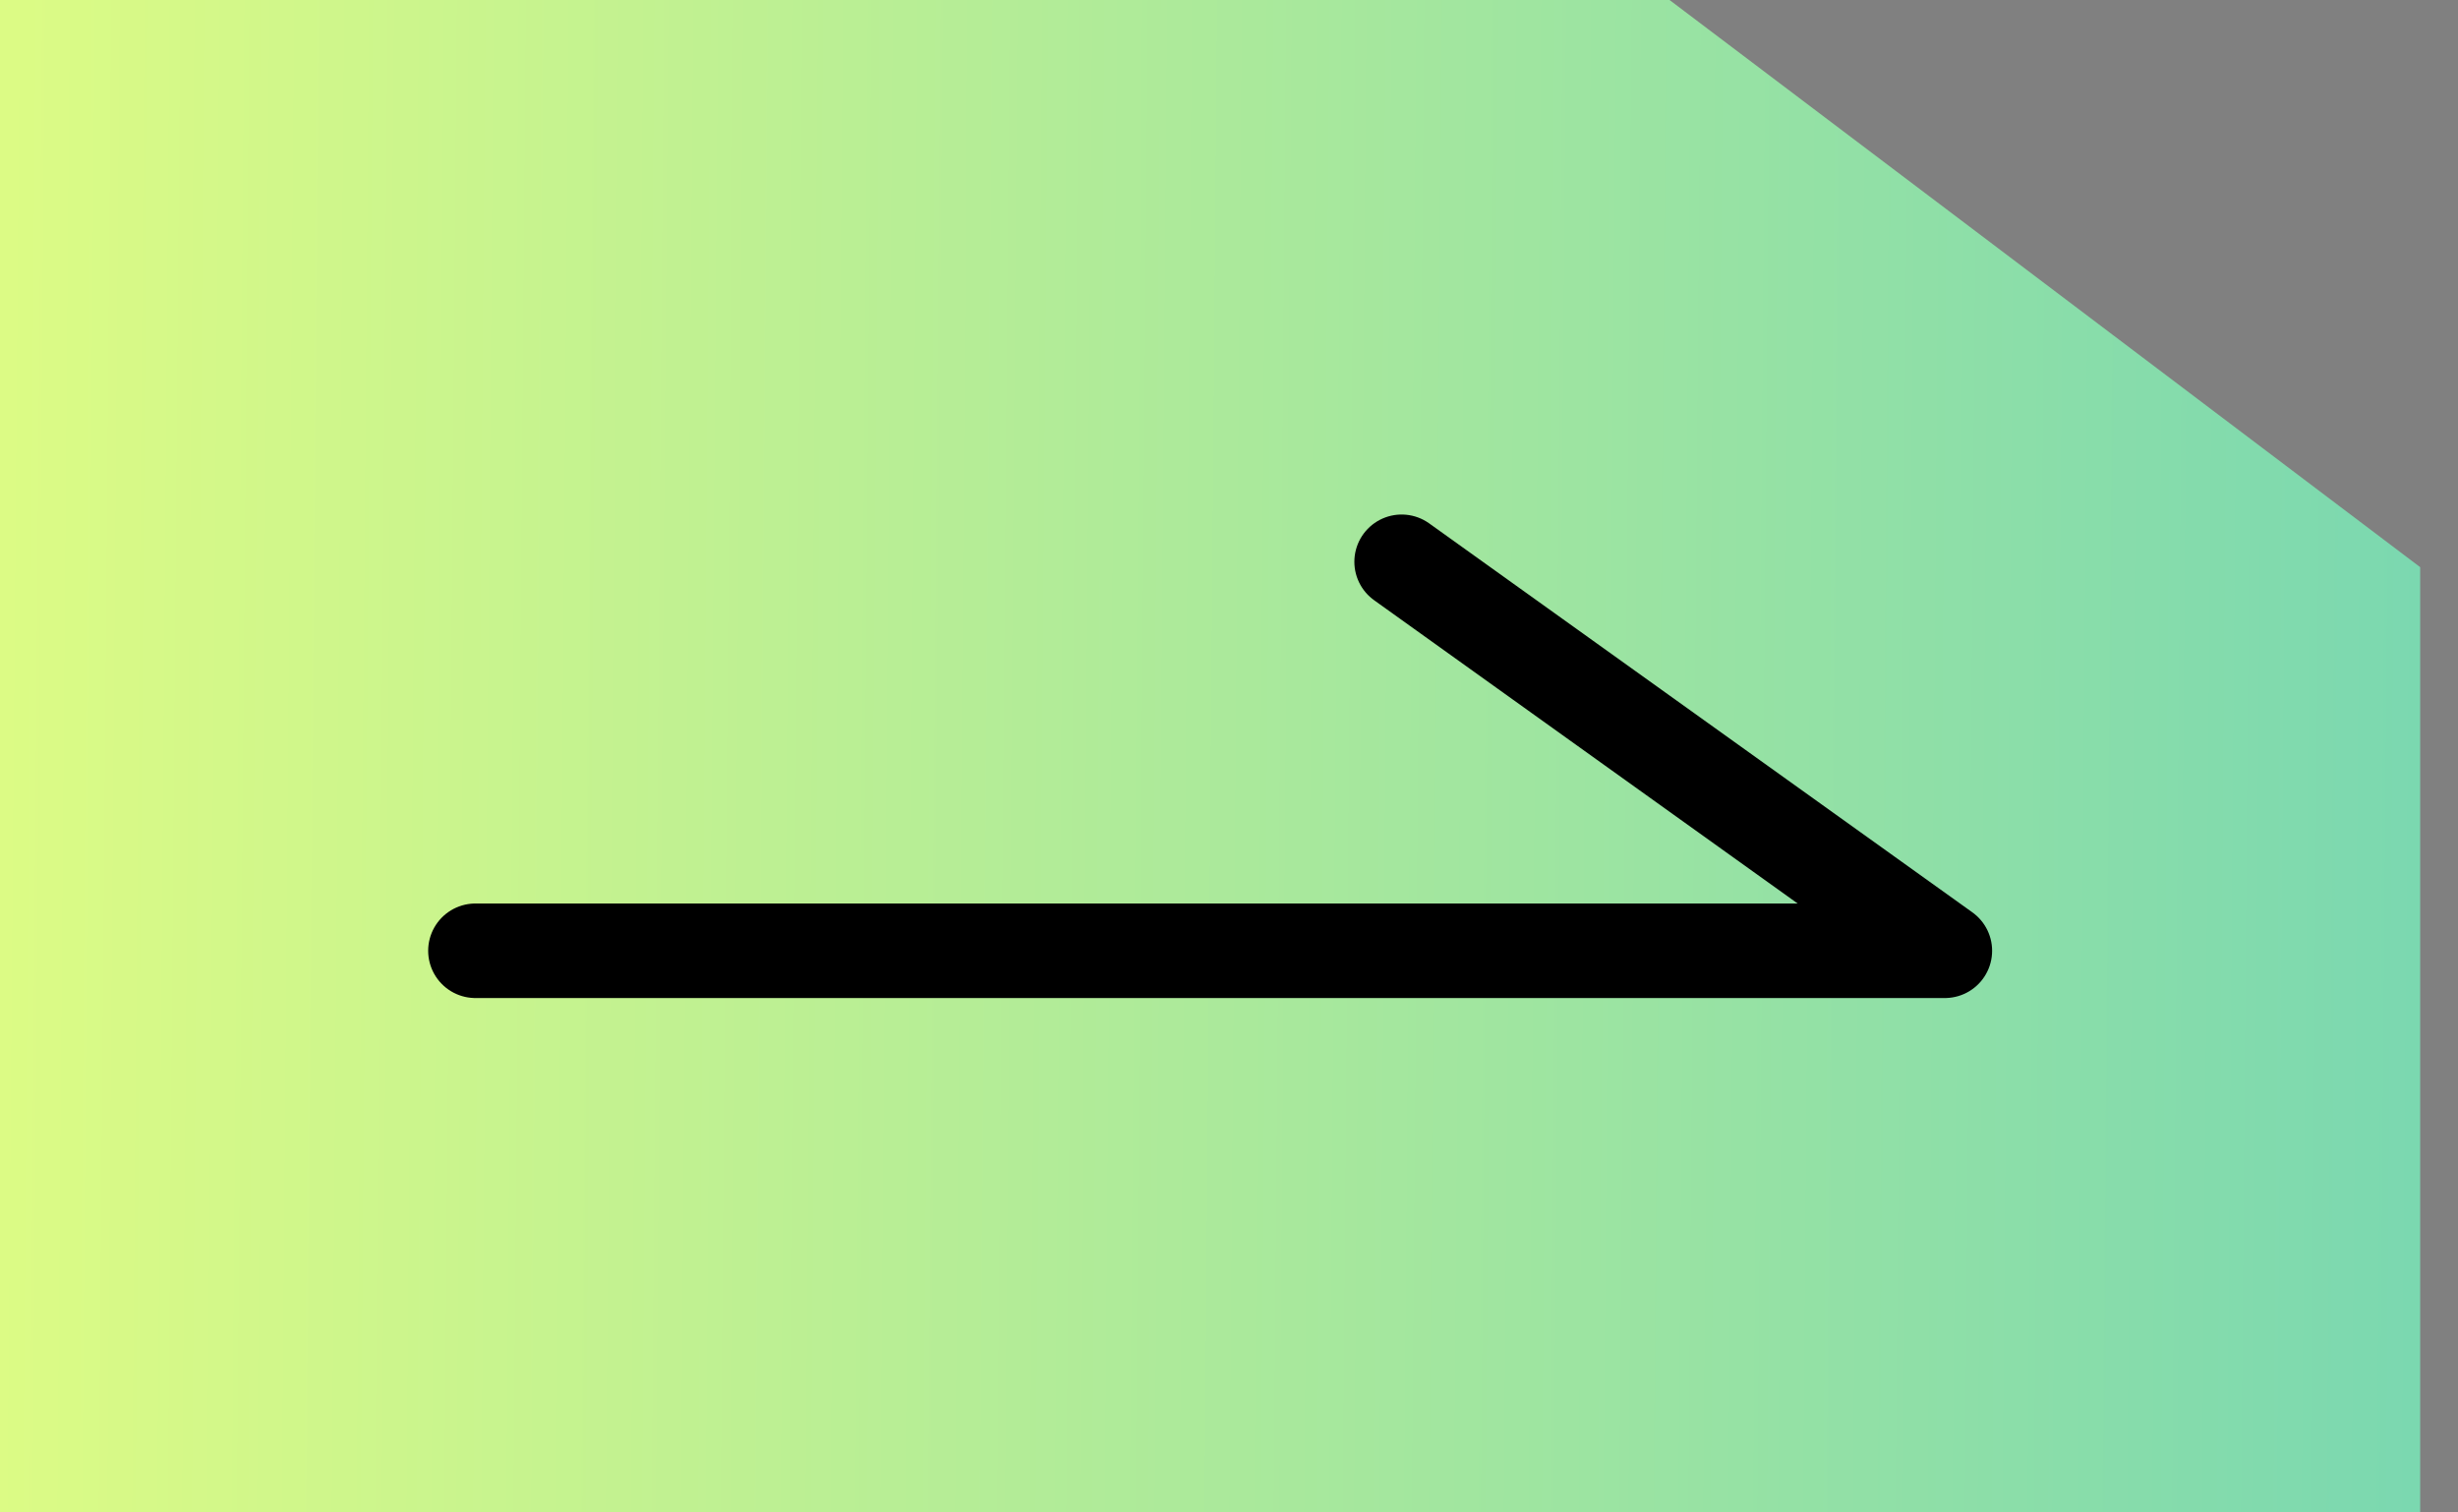 <svg width="26" height="16" viewBox="0 0 26 16" fill="none" xmlns="http://www.w3.org/2000/svg">
<rect x="0" y="0" width="26" height="16" fill="#808080" stroke="none"/>
<path d="M21.63 3L17.66 0H-0V9.857V16H7.655H25.6V6L21.63 3Z" fill="url(#paint0_linear_1346_6086)"/>
<path d="M5.029 10.058H20.572L14.826 5.943" stroke="black" stroke-linecap="round" stroke-linejoin="round"/>
<defs>
<linearGradient id="paint0_linear_1346_6086" x1="25.6" y1="8.974" x2="-0.001" y2="8.761" gradientUnits="userSpaceOnUse">
<stop stop-color="#7BD8B0"/>
<stop offset="1" stop-color="#DCFB85"/>
</linearGradient>
</defs>
</svg>
